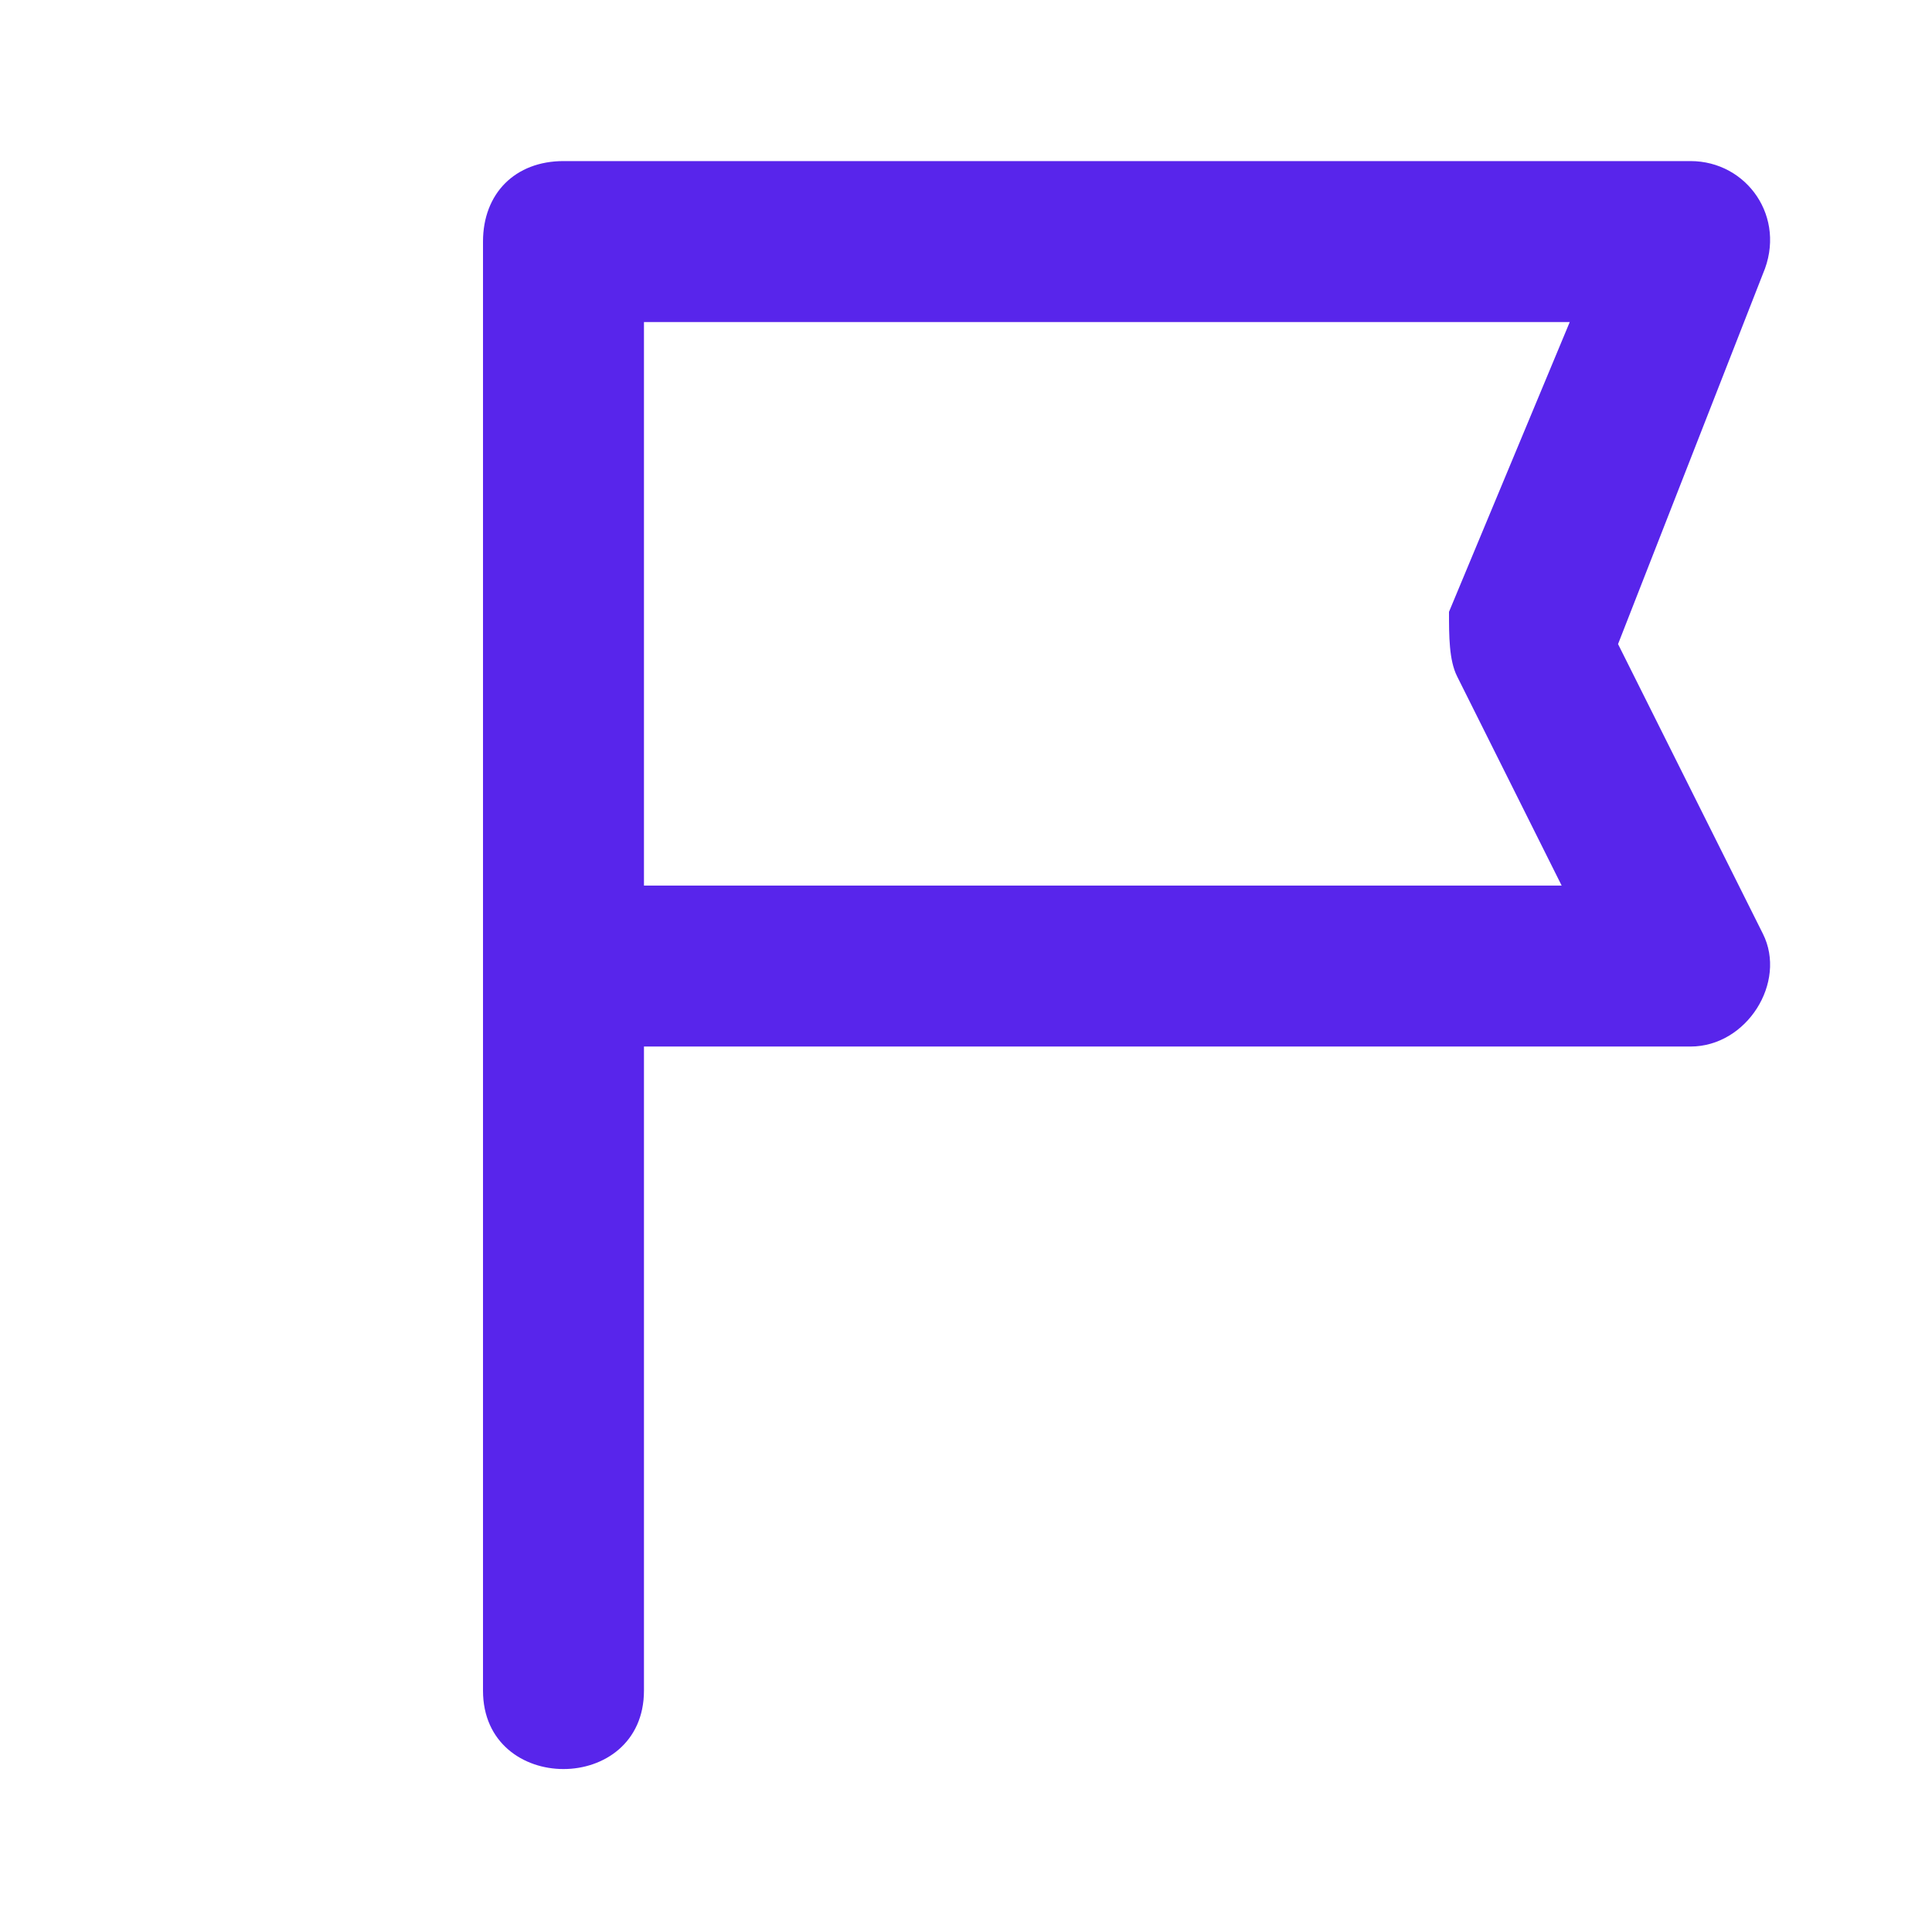 <svg width="16" height="16" viewBox="0 0 16 16" fill="none" xmlns="http://www.w3.org/2000/svg">
<path d="M14.6 7.734L13.4 5.334L14.6 2.267C14.8 1.801 14.467 1.334 14 1.334H4.667C4.267 1.334 4 1.601 4 2.001V14.001C4 14.867 5.333 14.867 5.333 14.001V8.667H14C14.467 8.667 14.8 8.134 14.6 7.734ZM12.067 5.601L12.933 7.334H5.333V2.667H13L12 5.067C12 5.267 12 5.467 12.067 5.601Z" fill="#5825EB"/>
</svg>
